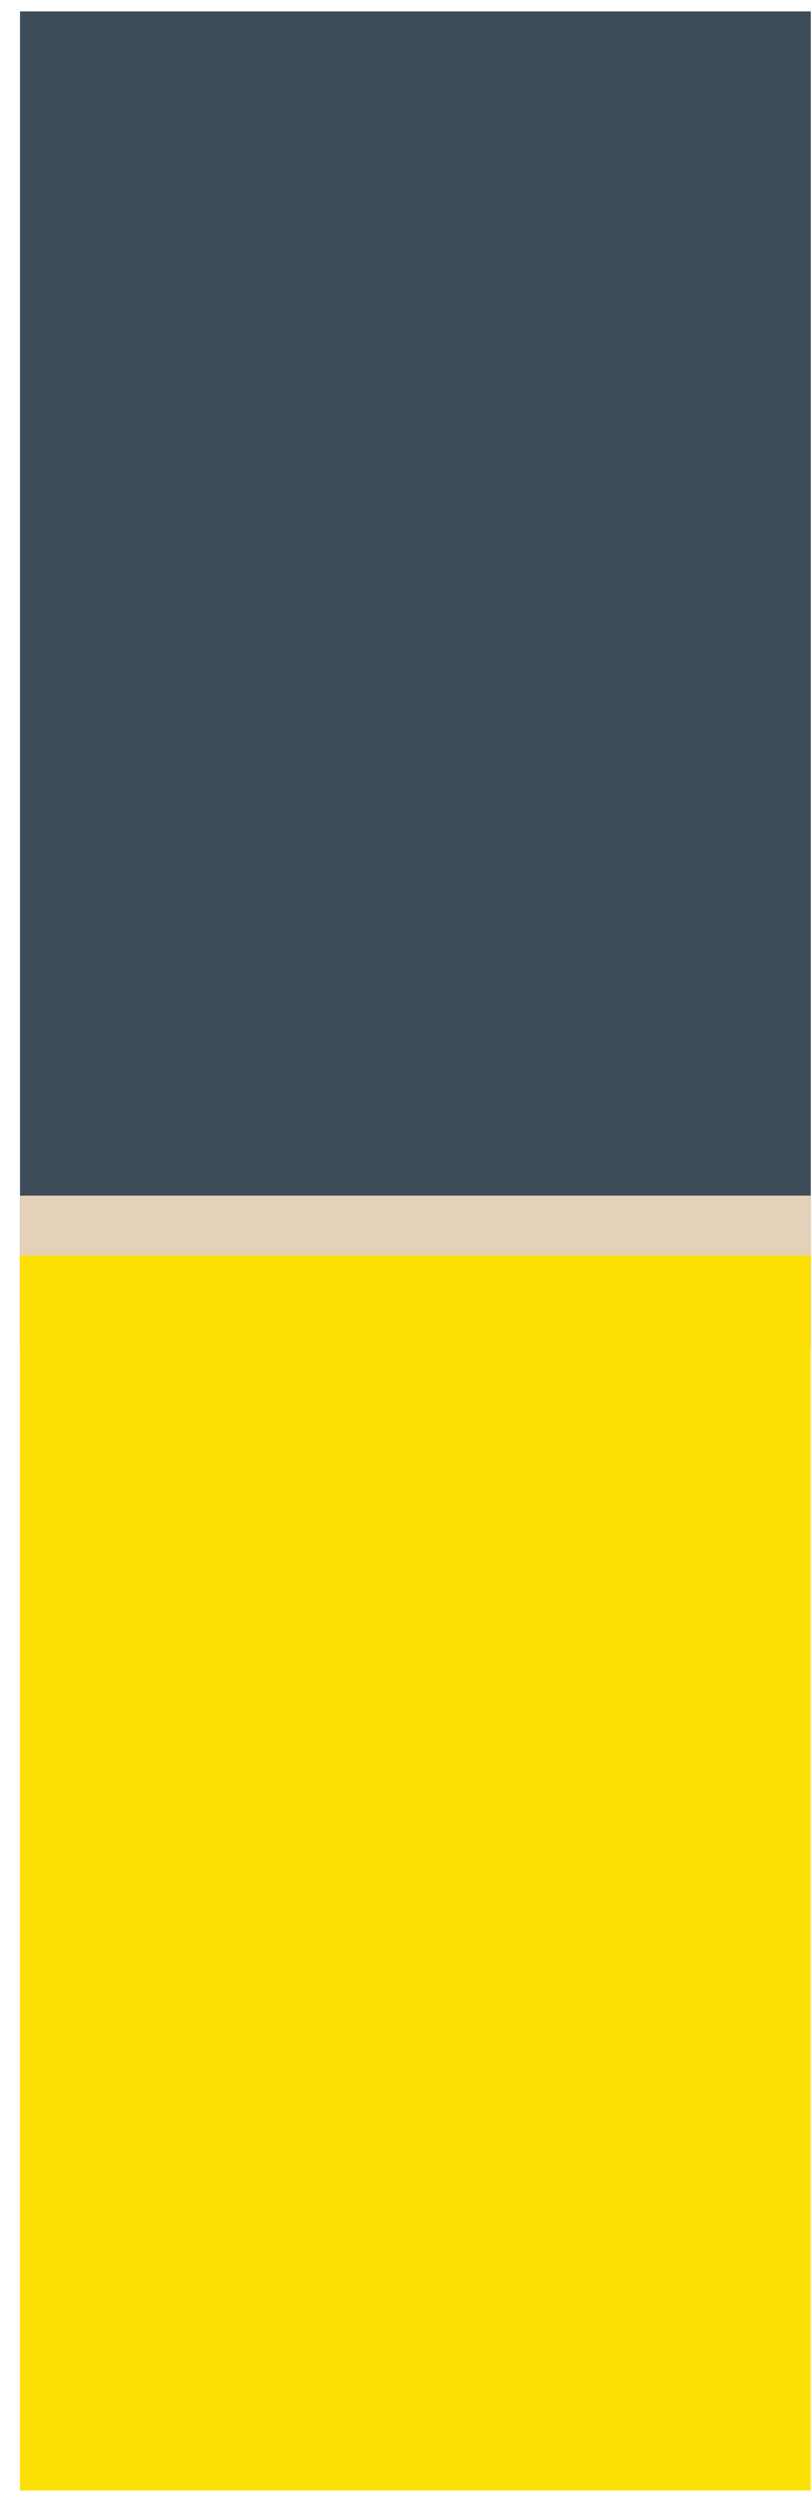 <svg width="26" height="80" viewBox="0 0 26 80" fill="none" xmlns="http://www.w3.org/2000/svg">
<g clip-path="url(#clip0_1839_179)">
<rect width="25.32" height="79.326" transform="translate(0.641 0.366)" fill="#E5D0BA"/>
<rect x="0.641" y="-1.958" width="79.326" height="45.058" fill="#3C4C59"/>
<rect x="-3.501" y="39.215" width="84.569" height="41.577" fill="#FDE003" stroke="#E5D0BA" stroke-width="1.914"/>
</g>
<defs>
<clipPath id="clip0_1839_179">
<rect width="25.32" height="79.326" fill="white" transform="translate(0.641 0.366)"/>
</clipPath>
</defs>
</svg>

